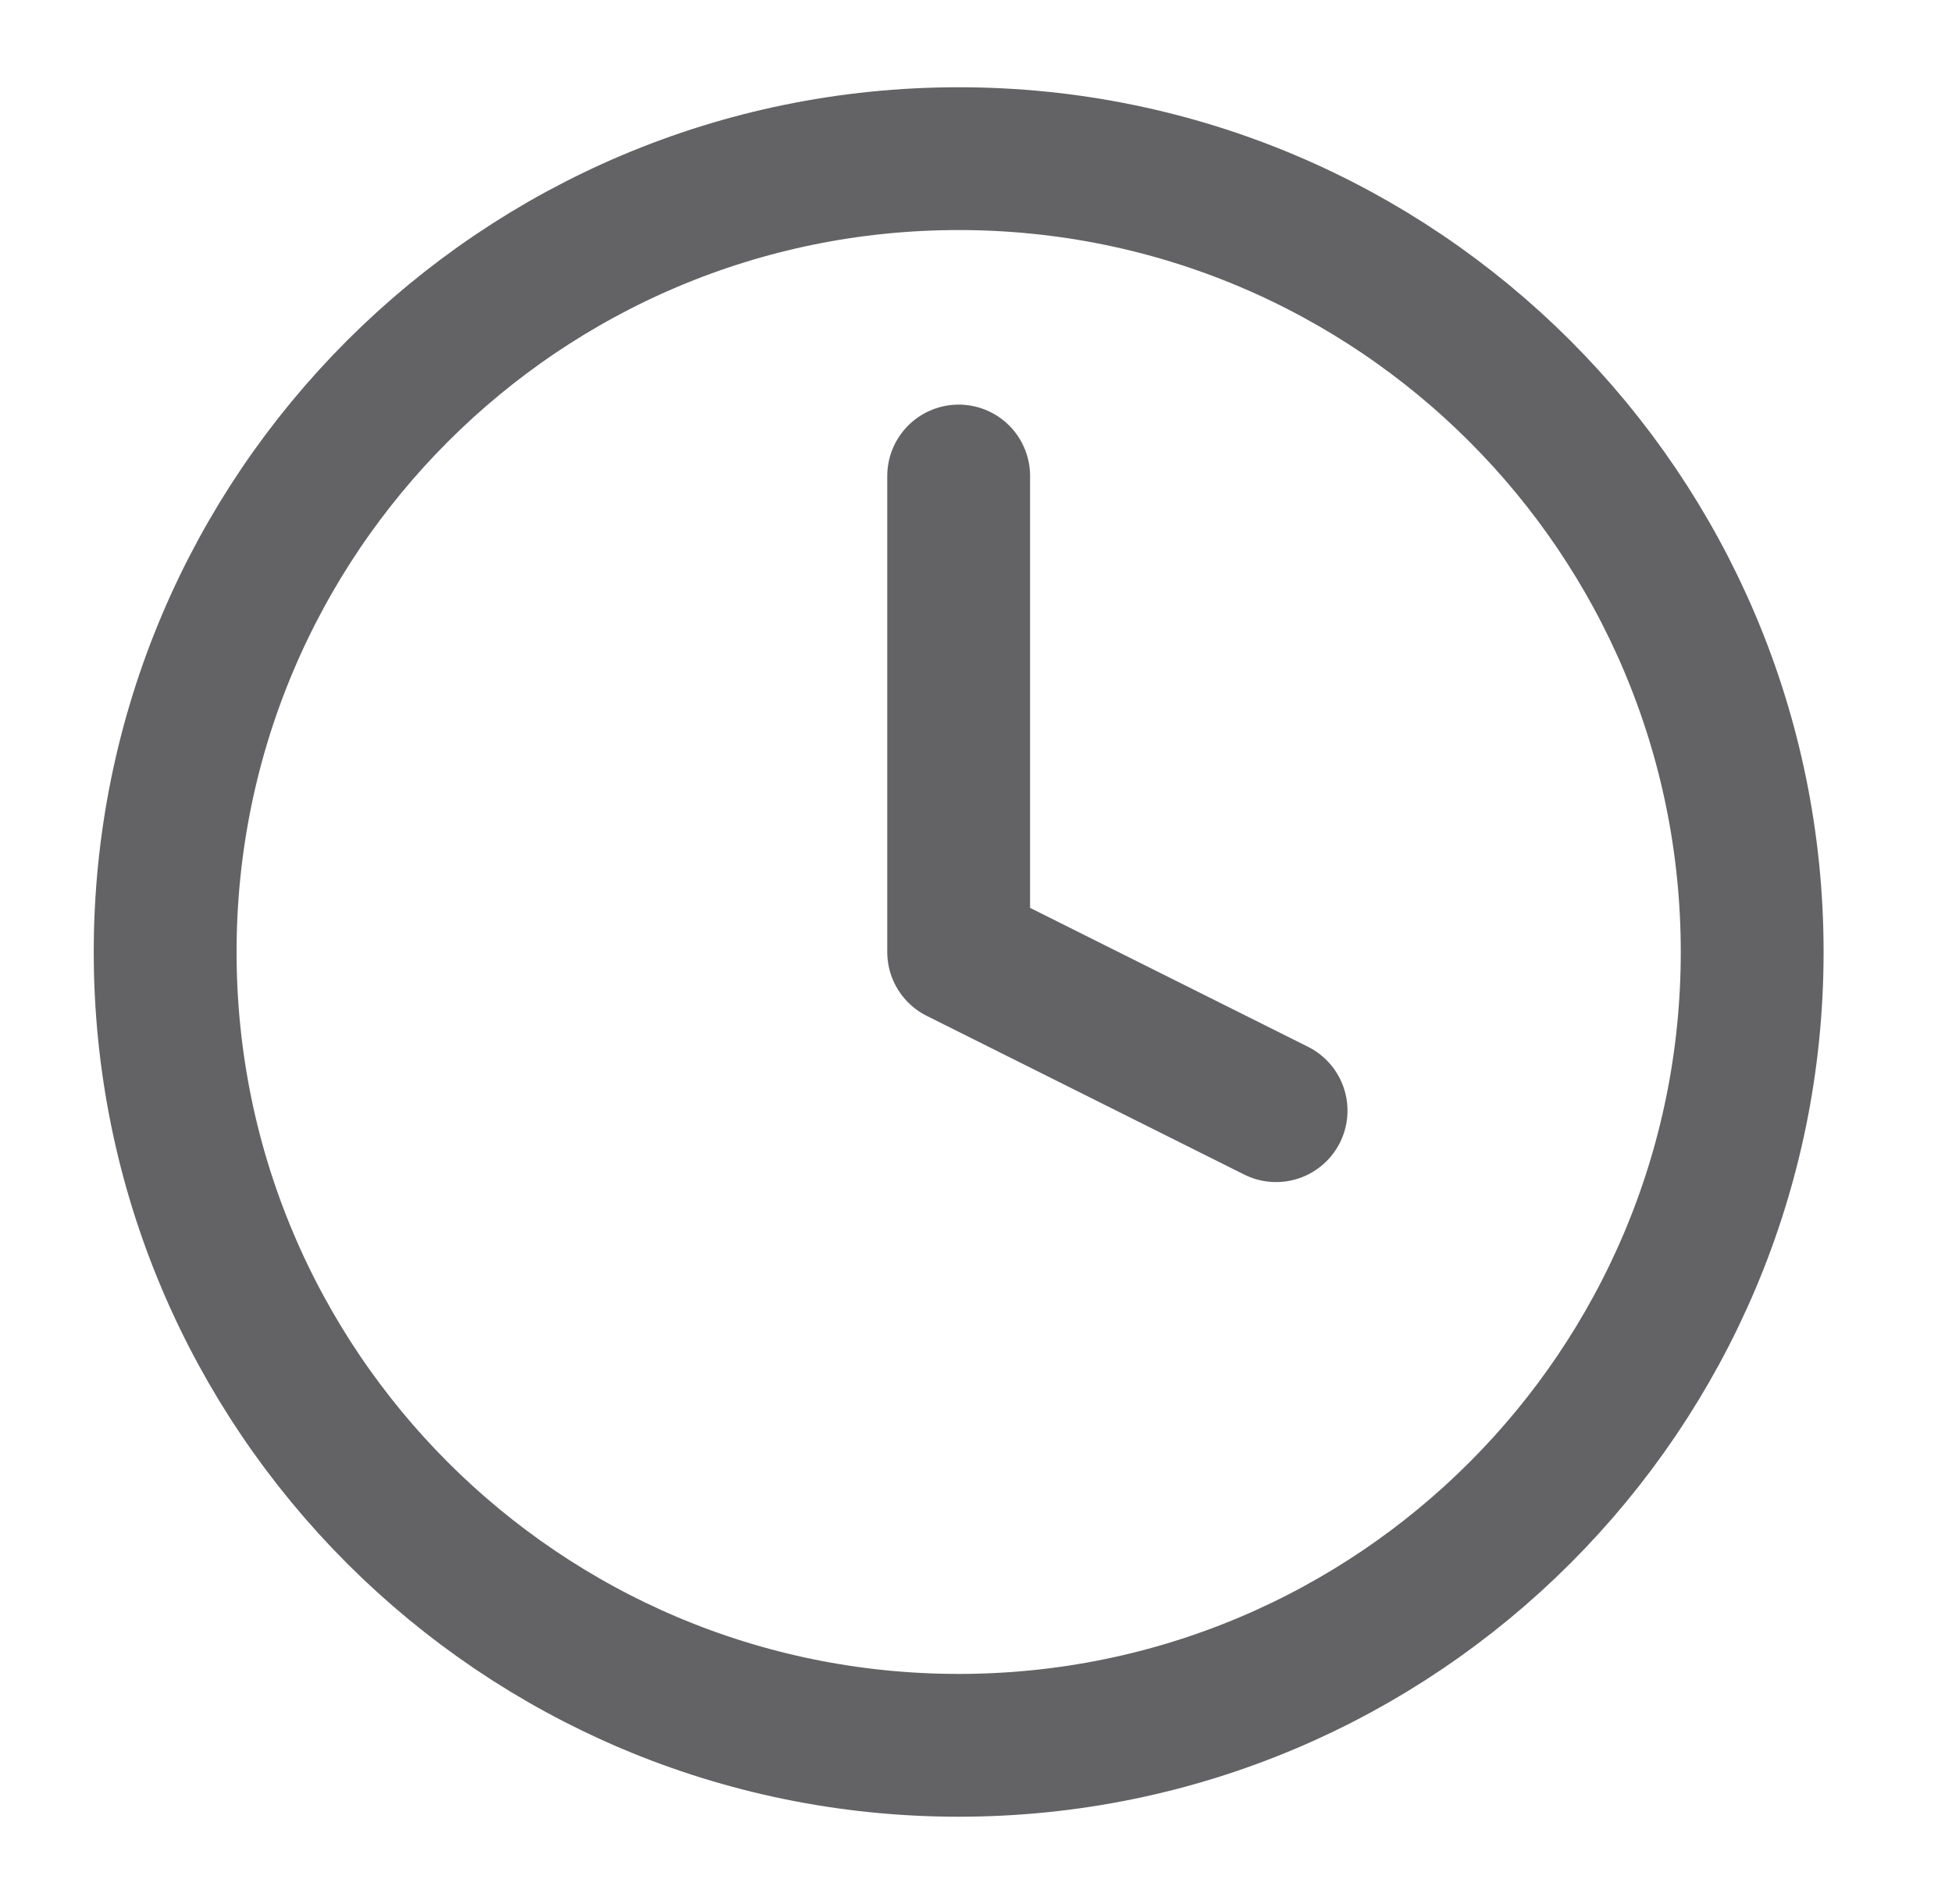 <svg width="41" height="40" viewBox="0 0 41 40" fill="none" xmlns="http://www.w3.org/2000/svg">
<path d="M20.136 36.666C29.341 36.666 36.803 29.204 36.803 20C36.803 10.795 29.341 3.333 20.136 3.333C10.931 3.333 3.469 10.795 3.469 20C3.469 29.204 10.931 36.666 20.136 36.666Z" stroke="#636366" stroke-width="3" stroke-linecap="round" stroke-linejoin="round"/>
<path d="M20.136 10V20L26.803 23.333" stroke="#636366" stroke-width="3" stroke-linecap="round" stroke-linejoin="round"/>
</svg>
